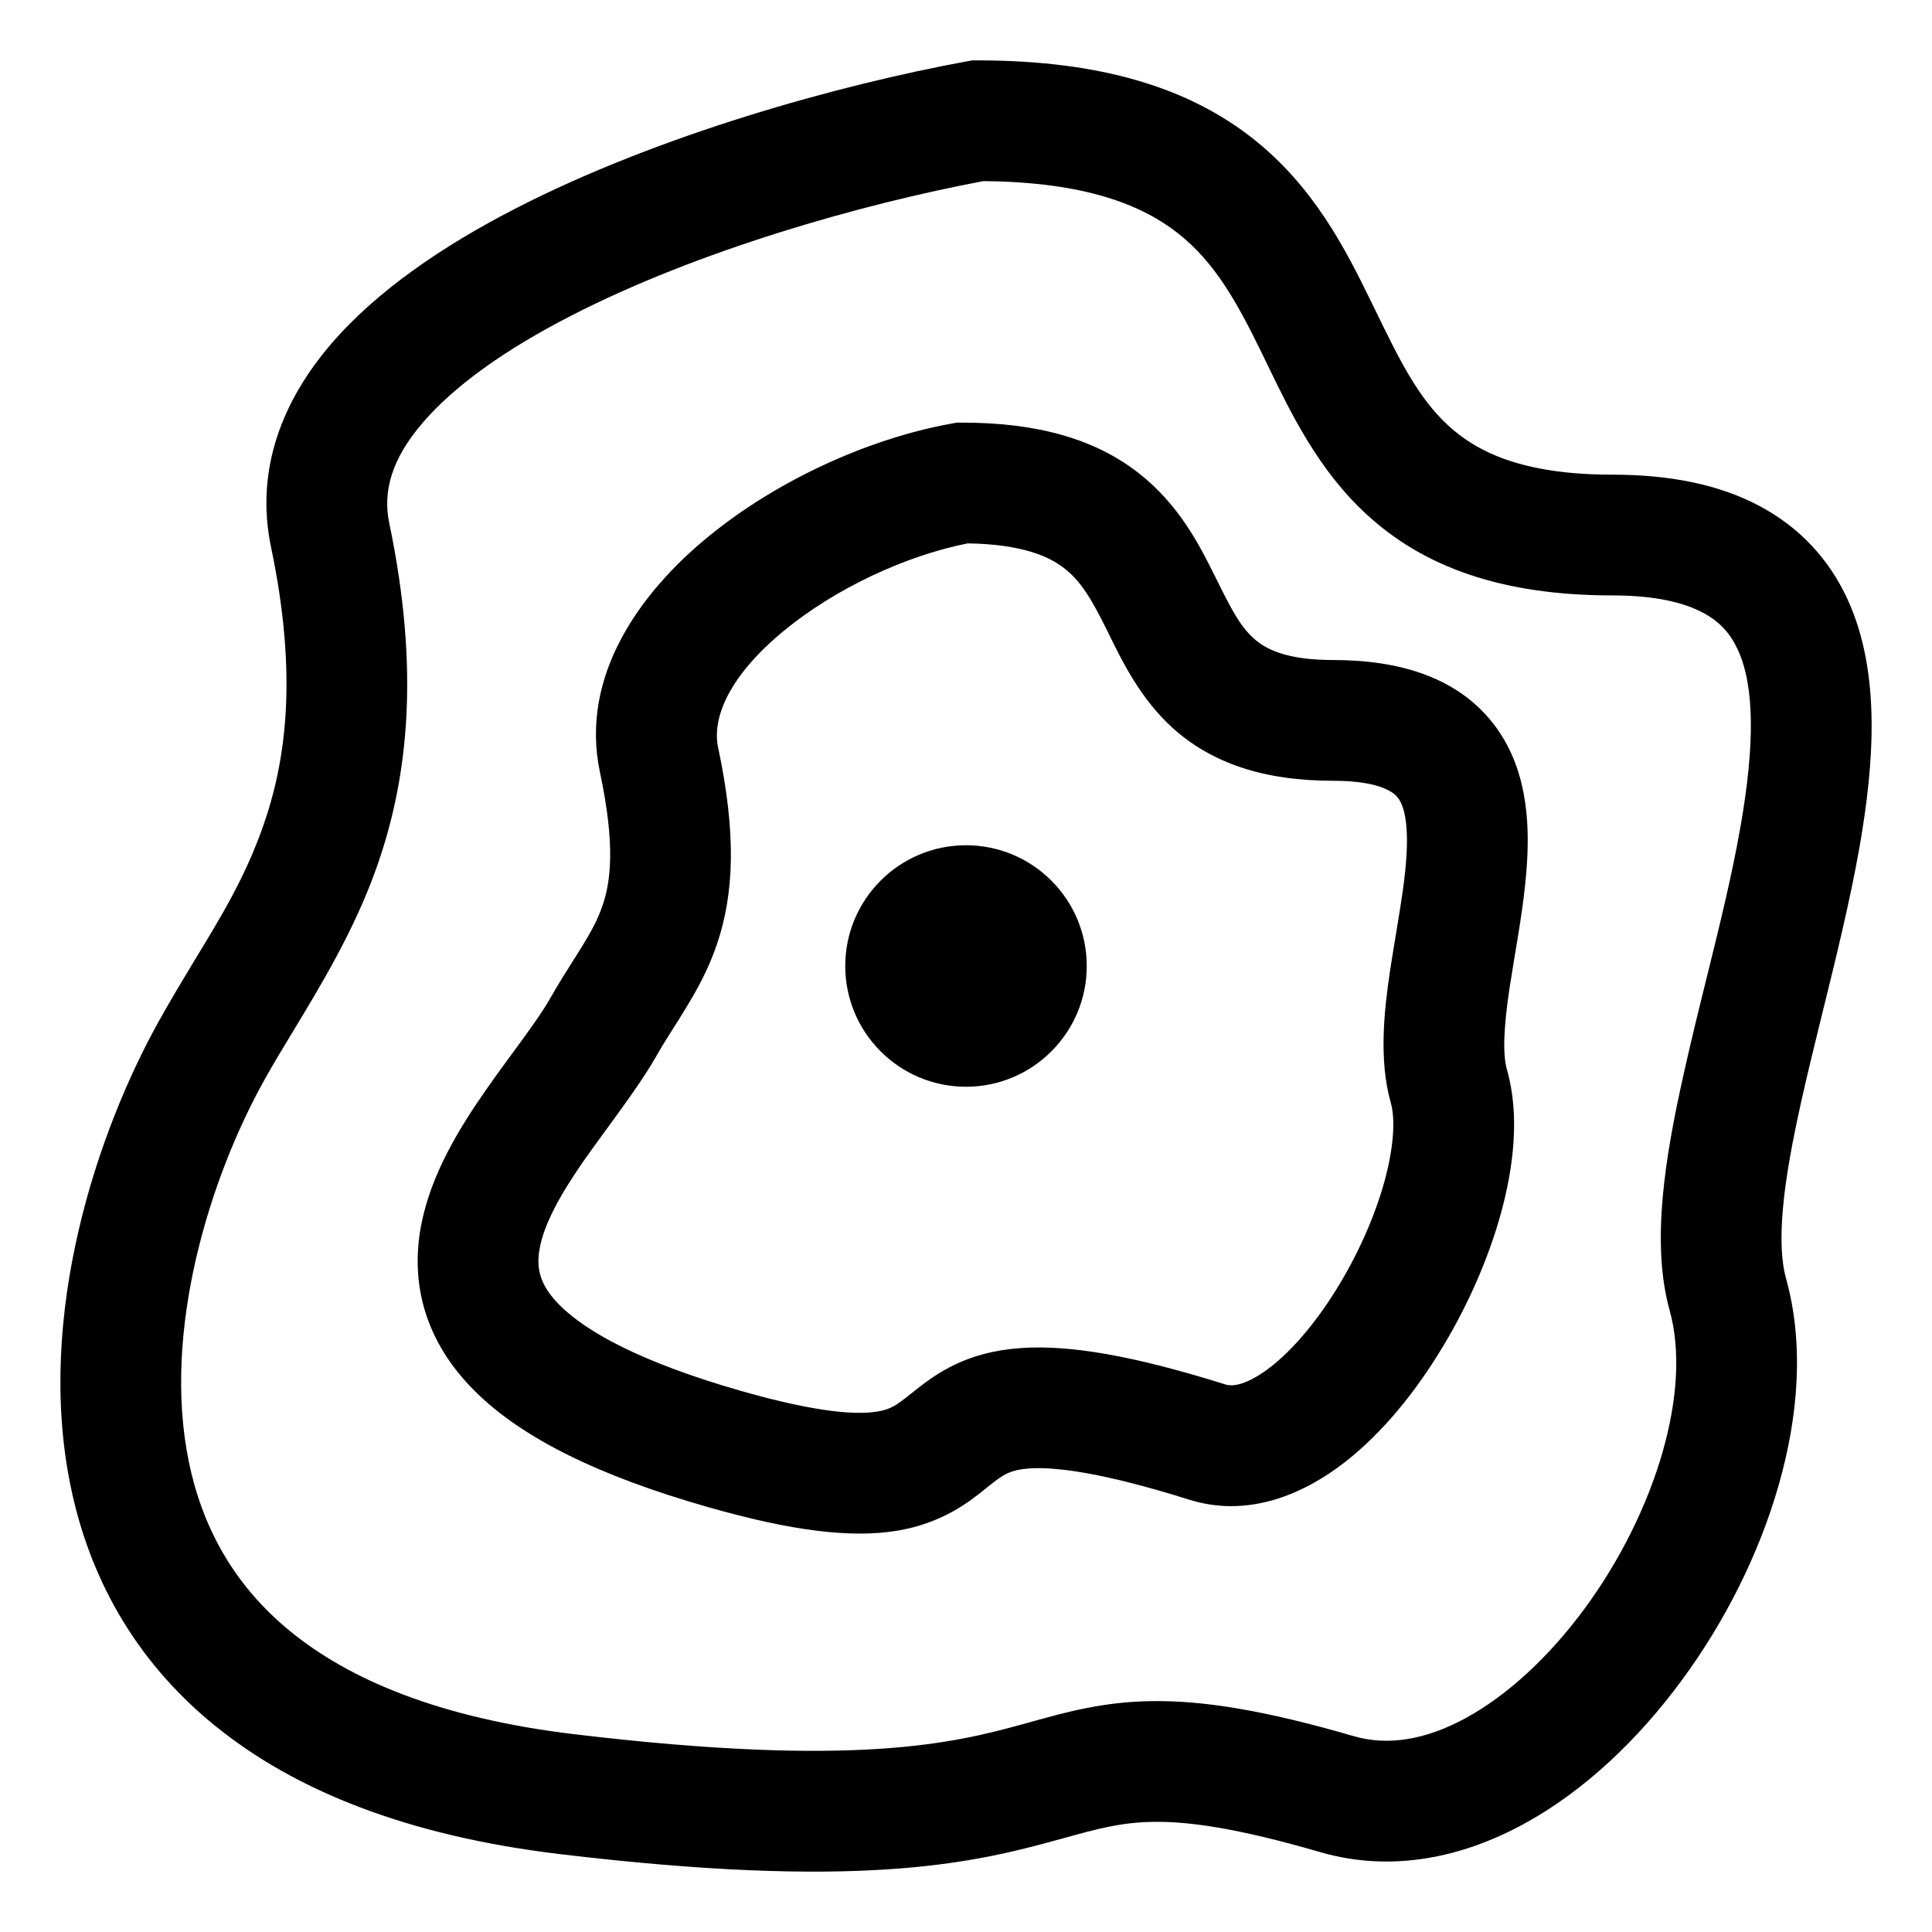 <svg width="16" height="16" viewBox="0 0 16 16" fill="none" xmlns="http://www.w3.org/2000/svg">
<g clip-path="url(#clip0_346_369)">
<path fill-rule="evenodd" clip-rule="evenodd" d="M8.052 0.5L8.097 0.5C9.129 0.5 9.846 0.733 10.369 1.142C10.88 1.542 11.146 2.069 11.354 2.496L11.382 2.553C11.59 2.981 11.742 3.293 11.996 3.526C12.234 3.744 12.61 3.931 13.354 3.931C13.825 3.931 14.233 4.011 14.569 4.189C14.914 4.372 15.153 4.642 15.301 4.964C15.58 5.572 15.519 6.334 15.399 7.019C15.321 7.463 15.201 7.949 15.088 8.406L15.088 8.406L15.088 8.406C15.026 8.658 14.966 8.901 14.917 9.123C14.844 9.451 14.789 9.746 14.766 10.003C14.742 10.265 14.754 10.456 14.791 10.587C14.943 11.132 14.892 11.735 14.73 12.3C14.568 12.868 14.284 13.433 13.925 13.919C13.568 14.404 13.121 14.832 12.62 15.105C12.116 15.38 11.529 15.511 10.935 15.339C10.241 15.137 9.837 15.083 9.549 15.088C9.283 15.092 9.093 15.144 8.798 15.226L8.735 15.243C8.027 15.438 7.083 15.648 4.637 15.355C3.377 15.204 2.438 14.83 1.77 14.283C1.096 13.732 0.734 13.034 0.585 12.309C0.293 10.89 0.808 9.367 1.316 8.456C1.419 8.271 1.52 8.104 1.616 7.945L1.616 7.945C1.833 7.589 2.027 7.269 2.174 6.856C2.371 6.303 2.467 5.596 2.245 4.533C2.108 3.881 2.348 3.309 2.74 2.851C3.123 2.404 3.676 2.032 4.267 1.728C5.455 1.117 6.942 0.704 8.007 0.508L8.052 0.5ZM8.143 1.5C7.141 1.689 5.781 2.073 4.725 2.617C4.186 2.894 3.763 3.194 3.5 3.502C3.245 3.799 3.169 4.066 3.223 4.329C3.479 5.553 3.381 6.448 3.116 7.192C2.933 7.706 2.657 8.161 2.422 8.549L2.422 8.549C2.337 8.689 2.258 8.82 2.19 8.943C1.741 9.747 1.34 11.018 1.564 12.107C1.673 12.635 1.927 13.12 2.403 13.509C2.884 13.903 3.627 14.227 4.756 14.362C7.088 14.641 7.9 14.435 8.47 14.279L8.546 14.258L8.546 14.258C8.83 14.179 9.135 14.094 9.533 14.088C9.963 14.081 10.475 14.164 11.214 14.379C11.489 14.458 11.801 14.413 12.141 14.227C12.483 14.04 12.826 13.724 13.12 13.326C13.413 12.929 13.641 12.471 13.769 12.025C13.898 11.574 13.915 11.168 13.828 10.855C13.745 10.557 13.742 10.23 13.77 9.913C13.799 9.592 13.864 9.248 13.941 8.906C14.001 8.635 14.066 8.37 14.131 8.109C14.237 7.68 14.341 7.263 14.414 6.846C14.532 6.173 14.532 5.685 14.392 5.381C14.331 5.248 14.242 5.147 14.101 5.073C13.952 4.994 13.718 4.931 13.354 4.931C12.424 4.931 11.785 4.689 11.321 4.263C10.919 3.896 10.689 3.418 10.502 3.032L10.502 3.032L10.502 3.032L10.455 2.935C10.245 2.504 10.063 2.173 9.753 1.93C9.459 1.7 8.993 1.507 8.143 1.5ZM7.924 3.5L7.969 3.5C8.602 3.5 9.069 3.64 9.421 3.911C9.761 4.173 9.935 4.516 10.056 4.761L10.059 4.766C10.193 5.037 10.265 5.181 10.383 5.287C10.475 5.37 10.641 5.466 11.039 5.466C11.605 5.466 12.076 5.616 12.37 5.997C12.645 6.354 12.667 6.798 12.646 7.145C12.631 7.398 12.584 7.682 12.542 7.93C12.527 8.021 12.513 8.107 12.501 8.185C12.451 8.521 12.444 8.734 12.481 8.863C12.587 9.237 12.535 9.668 12.429 10.052C12.319 10.449 12.134 10.86 11.905 11.224C11.68 11.585 11.394 11.927 11.068 12.161C10.746 12.392 10.313 12.565 9.85 12.42C9.117 12.19 8.734 12.147 8.524 12.161C8.362 12.173 8.305 12.215 8.199 12.299L8.169 12.323C8.029 12.436 7.805 12.616 7.422 12.678C7.045 12.738 6.56 12.68 5.863 12.481C4.959 12.223 4.327 11.911 3.937 11.525C3.514 11.107 3.398 10.623 3.487 10.151C3.567 9.725 3.808 9.337 4.018 9.036C4.109 8.905 4.191 8.793 4.266 8.692L4.266 8.692C4.387 8.526 4.487 8.391 4.565 8.253C4.625 8.147 4.696 8.035 4.755 7.942C4.784 7.897 4.809 7.856 4.83 7.822C4.903 7.703 4.954 7.605 4.99 7.499C5.058 7.301 5.097 7 4.969 6.398C4.797 5.592 5.311 4.9 5.859 4.45C6.429 3.98 7.192 3.632 7.88 3.508L7.924 3.5ZM8.014 4.5C7.504 4.601 6.921 4.871 6.494 5.222C6.033 5.601 5.896 5.948 5.947 6.19C6.098 6.9 6.081 7.397 5.937 7.821C5.867 8.027 5.773 8.196 5.684 8.342C5.645 8.407 5.611 8.46 5.579 8.511L5.579 8.511C5.53 8.588 5.486 8.657 5.435 8.747C5.329 8.933 5.168 9.153 5.022 9.353L5.022 9.353C4.956 9.443 4.893 9.53 4.839 9.606C4.637 9.897 4.507 10.135 4.47 10.336C4.441 10.491 4.46 10.636 4.64 10.814C4.853 11.024 5.291 11.277 6.137 11.519C6.791 11.706 7.106 11.716 7.264 11.69C7.381 11.671 7.424 11.638 7.561 11.529L7.577 11.516C7.759 11.371 8.007 11.195 8.454 11.164C8.854 11.136 9.383 11.225 10.15 11.466C10.19 11.479 10.293 11.486 10.485 11.349C10.672 11.214 10.875 10.985 11.058 10.693C11.239 10.405 11.383 10.082 11.465 9.786C11.55 9.477 11.552 9.254 11.519 9.137C11.416 8.775 11.464 8.363 11.512 8.037C11.53 7.921 11.548 7.813 11.565 7.71L11.565 7.71L11.565 7.71L11.565 7.71C11.602 7.483 11.636 7.283 11.648 7.084C11.665 6.796 11.622 6.665 11.577 6.607C11.551 6.573 11.448 6.466 11.039 6.466C10.46 6.466 10.033 6.317 9.714 6.031C9.448 5.791 9.296 5.481 9.189 5.263L9.161 5.206C9.038 4.959 8.95 4.811 8.811 4.704C8.688 4.609 8.467 4.507 8.014 4.5ZM8 9C8.552 9 9 8.552 9 8C9 7.448 8.552 7 8 7C7.448 7 7 7.448 7 8C7 8.552 7.448 9 8 9Z" fill="black"/>
</g>
<defs>
<clipPath id="clip0_346_369">
<rect width="16" height="16" fill="white"/>
</clipPath>
</defs>
</svg>
